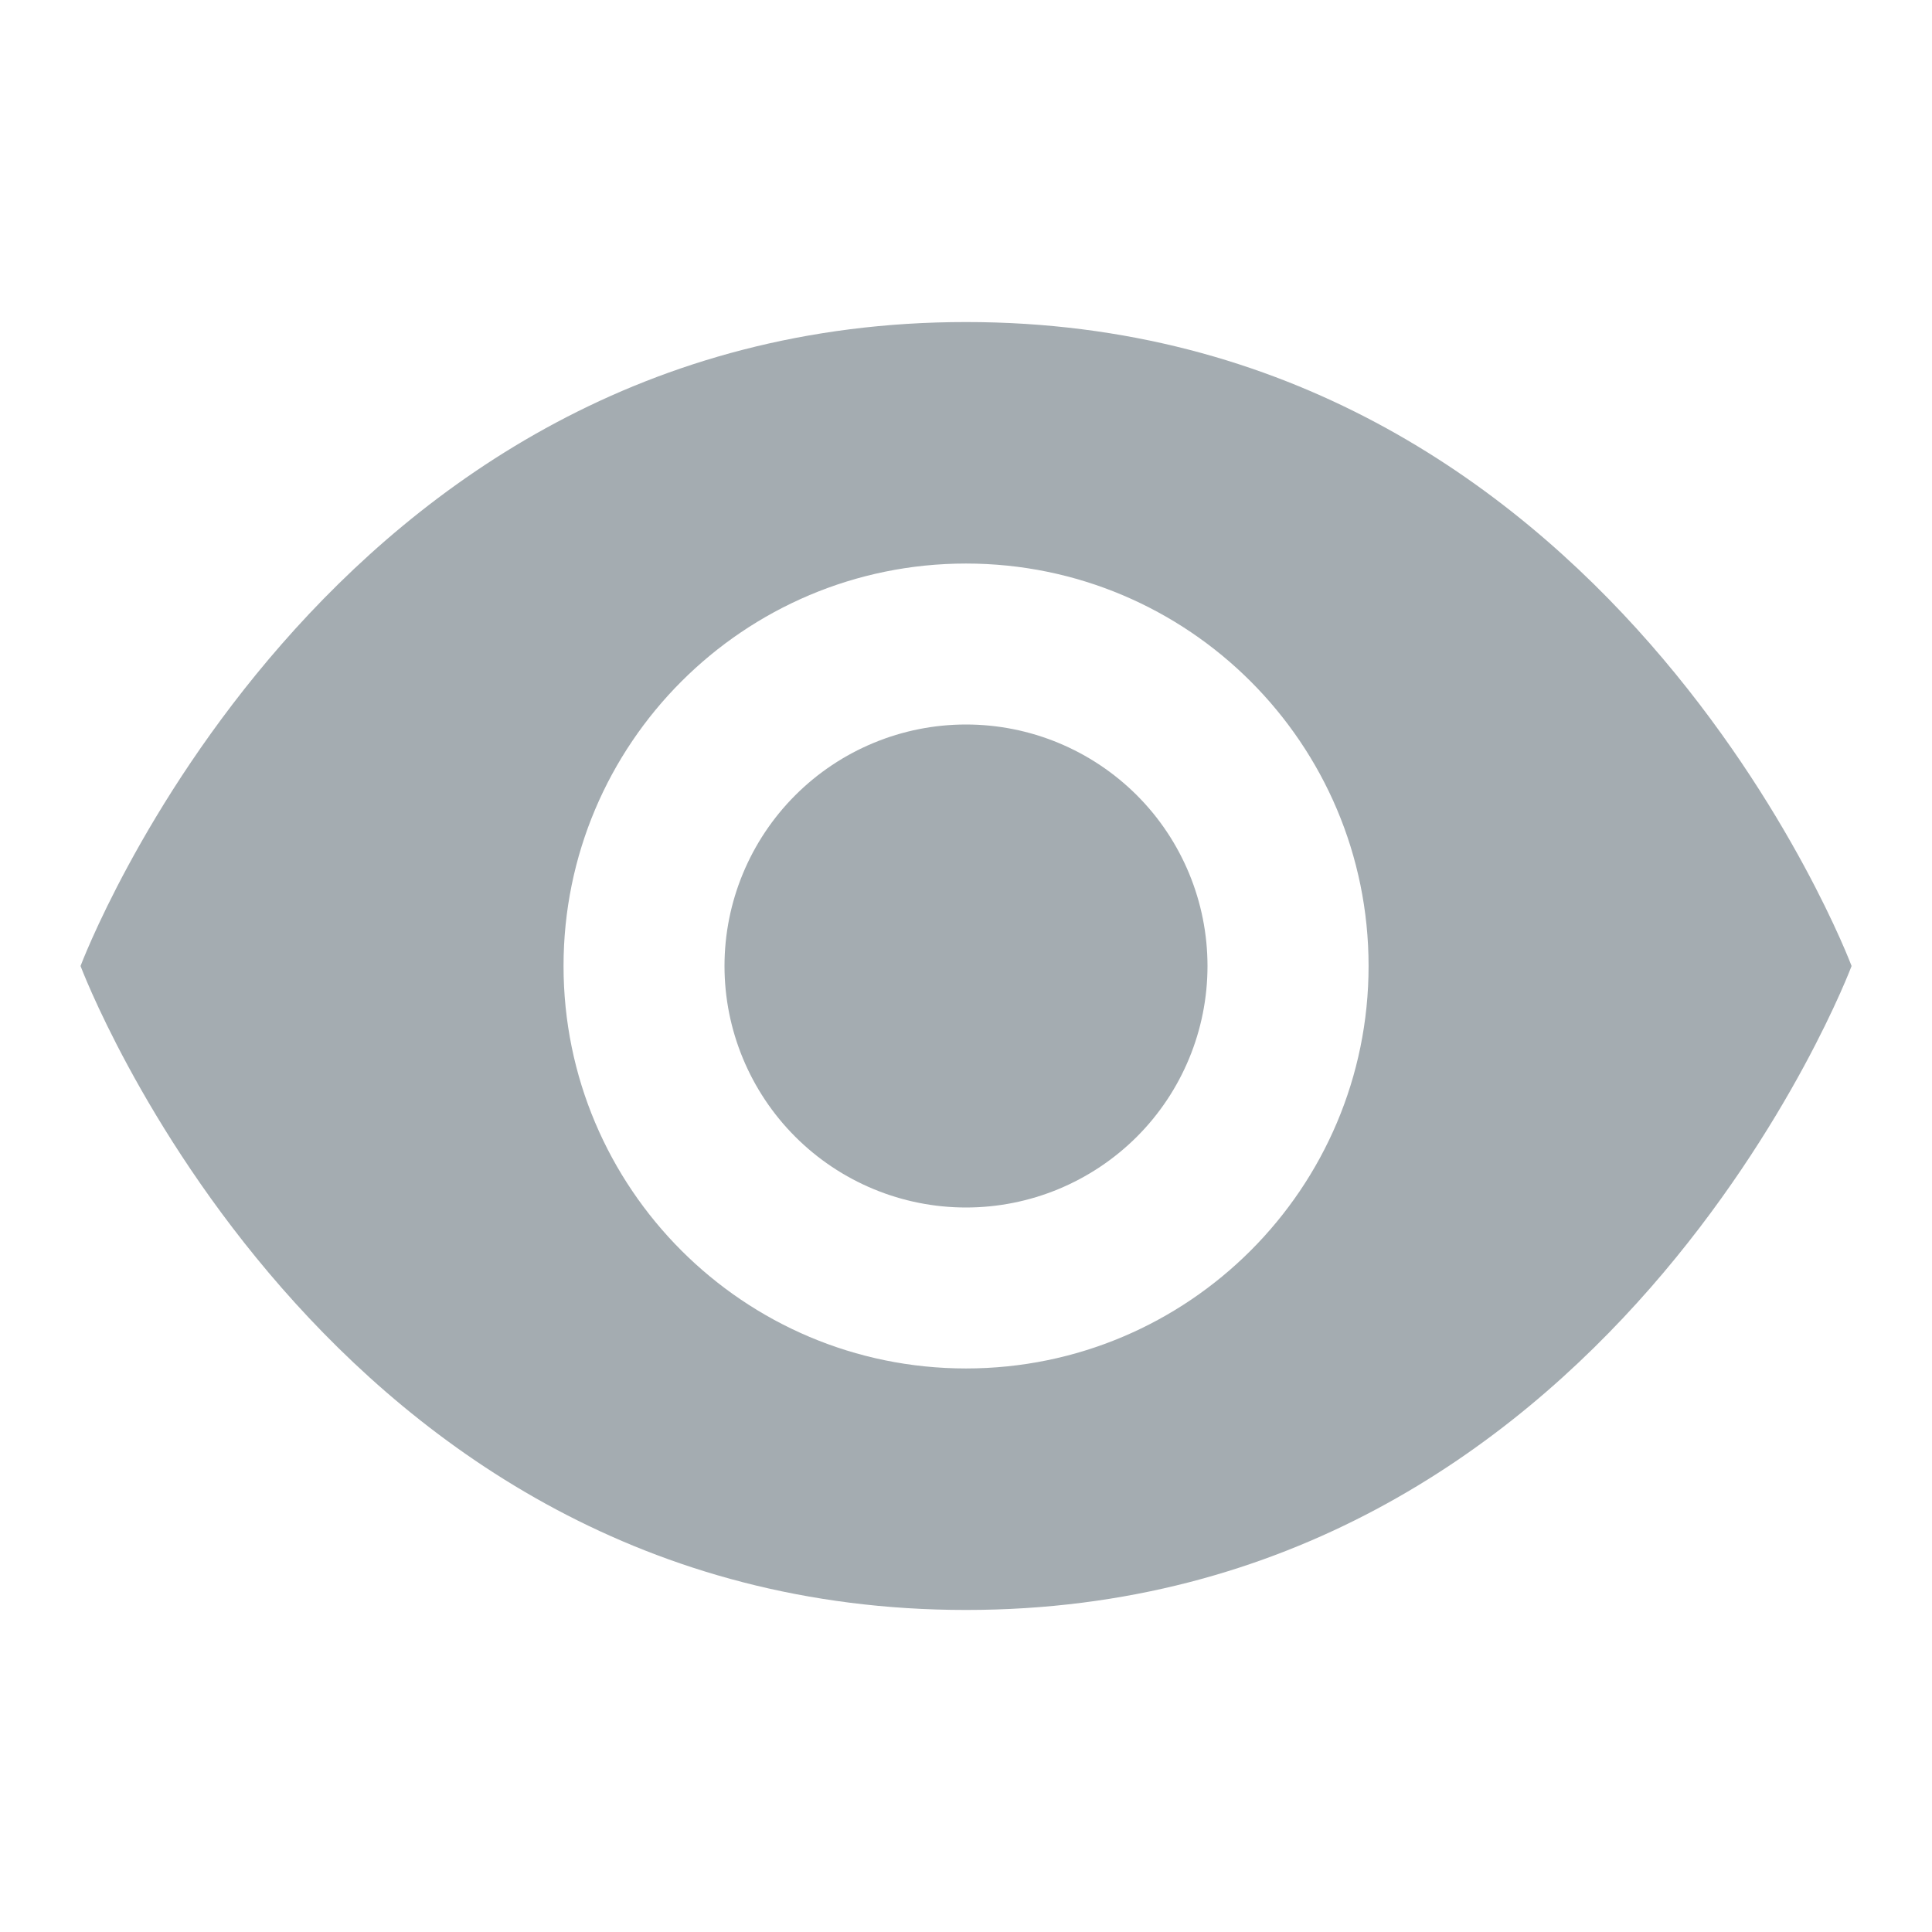 <svg width="16" height="16" viewBox="0 0 16 16" fill="none" xmlns="http://www.w3.org/2000/svg">
<g opacity="0.5">
<path d="M8 2.667C2.667 2.667 0.667 8 0.667 8C0.667 8 2.667 13.333 8 13.333C13.334 13.333 15.334 8 15.334 8C15.334 8 13.334 2.667 8 2.667ZM8 4.667C9.841 4.667 11.334 6.159 11.334 8C11.334 9.841 9.841 11.333 8 11.333C6.16 11.333 4.667 9.841 4.667 8C4.667 6.159 6.16 4.667 8 4.667ZM8 6C7.47 6 6.961 6.211 6.586 6.586C6.211 6.961 6 7.47 6 8C6 8.53 6.211 9.039 6.586 9.414C6.961 9.789 7.47 10 8 10C8.531 10 9.039 9.789 9.415 9.414C9.79 9.039 10 8.53 10 8C10 7.47 9.79 6.961 9.415 6.586C9.039 6.211 8.531 6 8 6Z" fill="#495963"/>
</g>
</svg>
